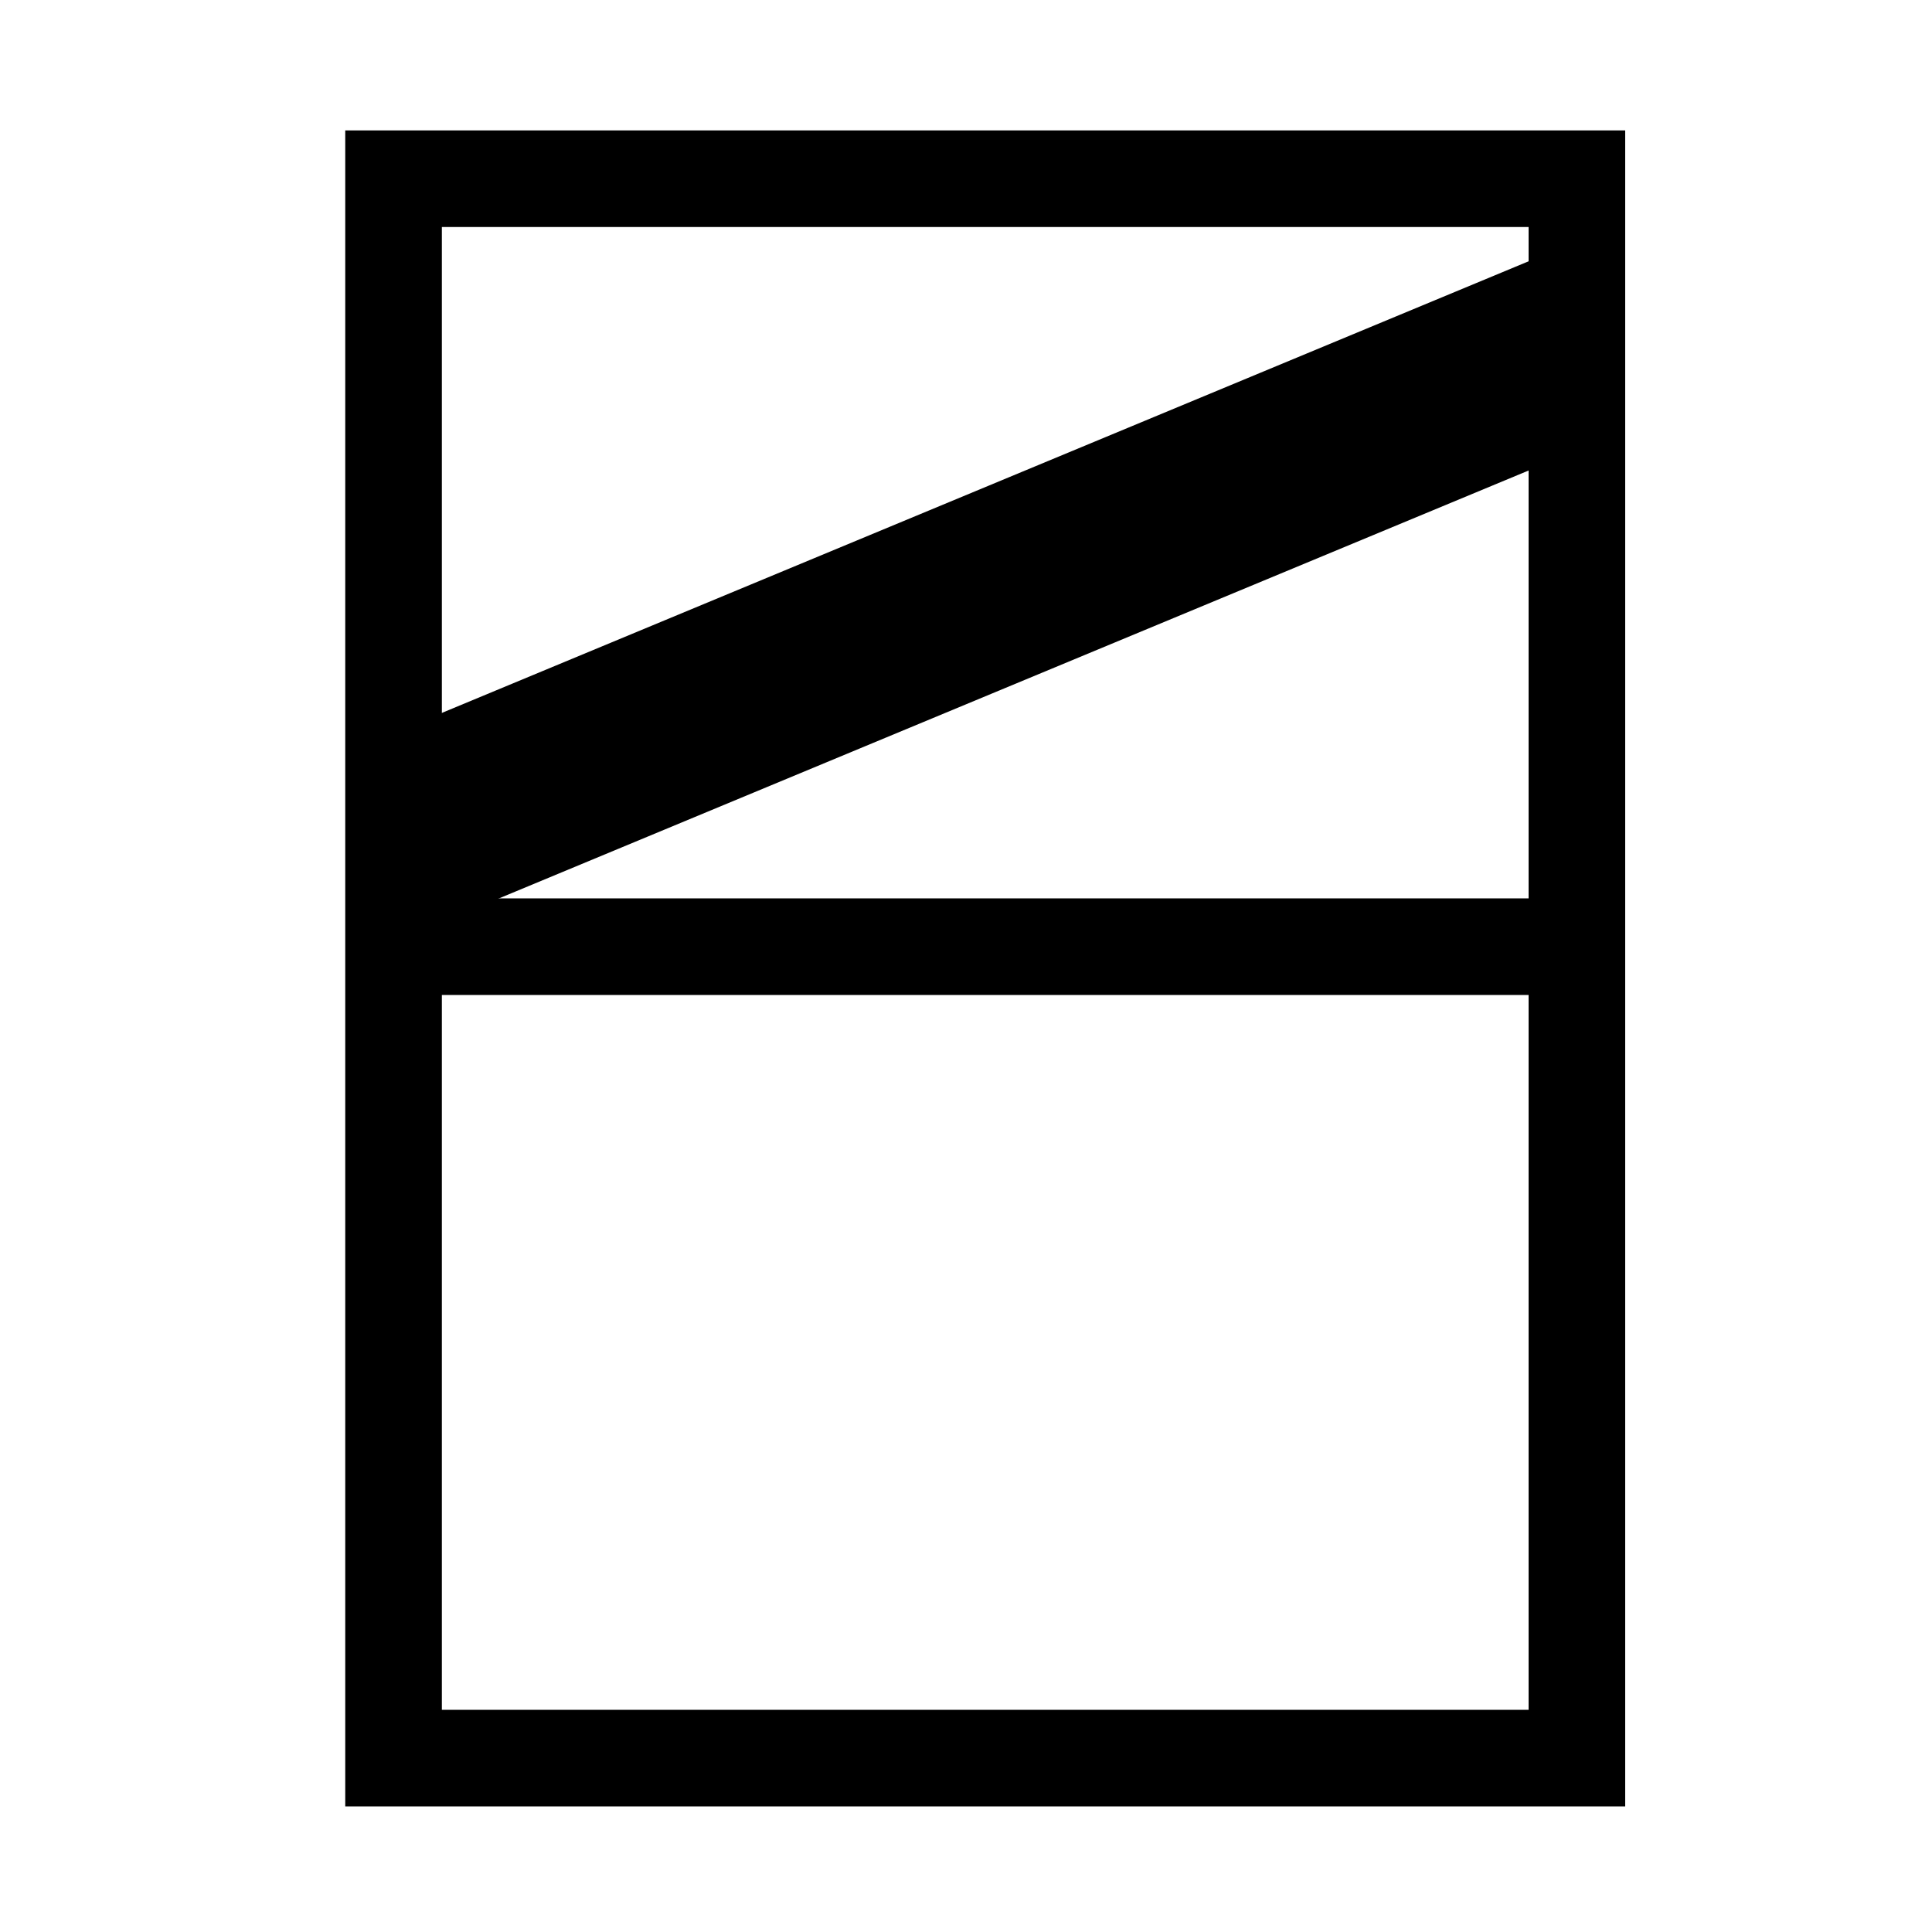 <?xml version="1.0"?>
<svg width="100" height="100" xmlns="http://www.w3.org/2000/svg" xmlns:svg="http://www.w3.org/2000/svg">
 <!-- Created with SVG-edit - https://github.com/SVG-Edit/svgedit-->
 <g class="layer">
  <title>Layer 1</title>
  <rect fill="none" height="81.75" id="svg_1" stroke="#000000" stroke-width="5" width="61.25" x="20.37" y="9.25"/>
  <line fill="none" id="svg_2" stroke="#000000" stroke-width="10" x1="81.38" x2="20.62" y1="18" y2="43.25"/>
  <line fill="none" id="svg_4" stroke="#000000" stroke-width="5" transform="matrix(1 0 0 1 0 0)" x1="22.63" x2="81.07" y1="49" y2="49"/>
 </g>
</svg>